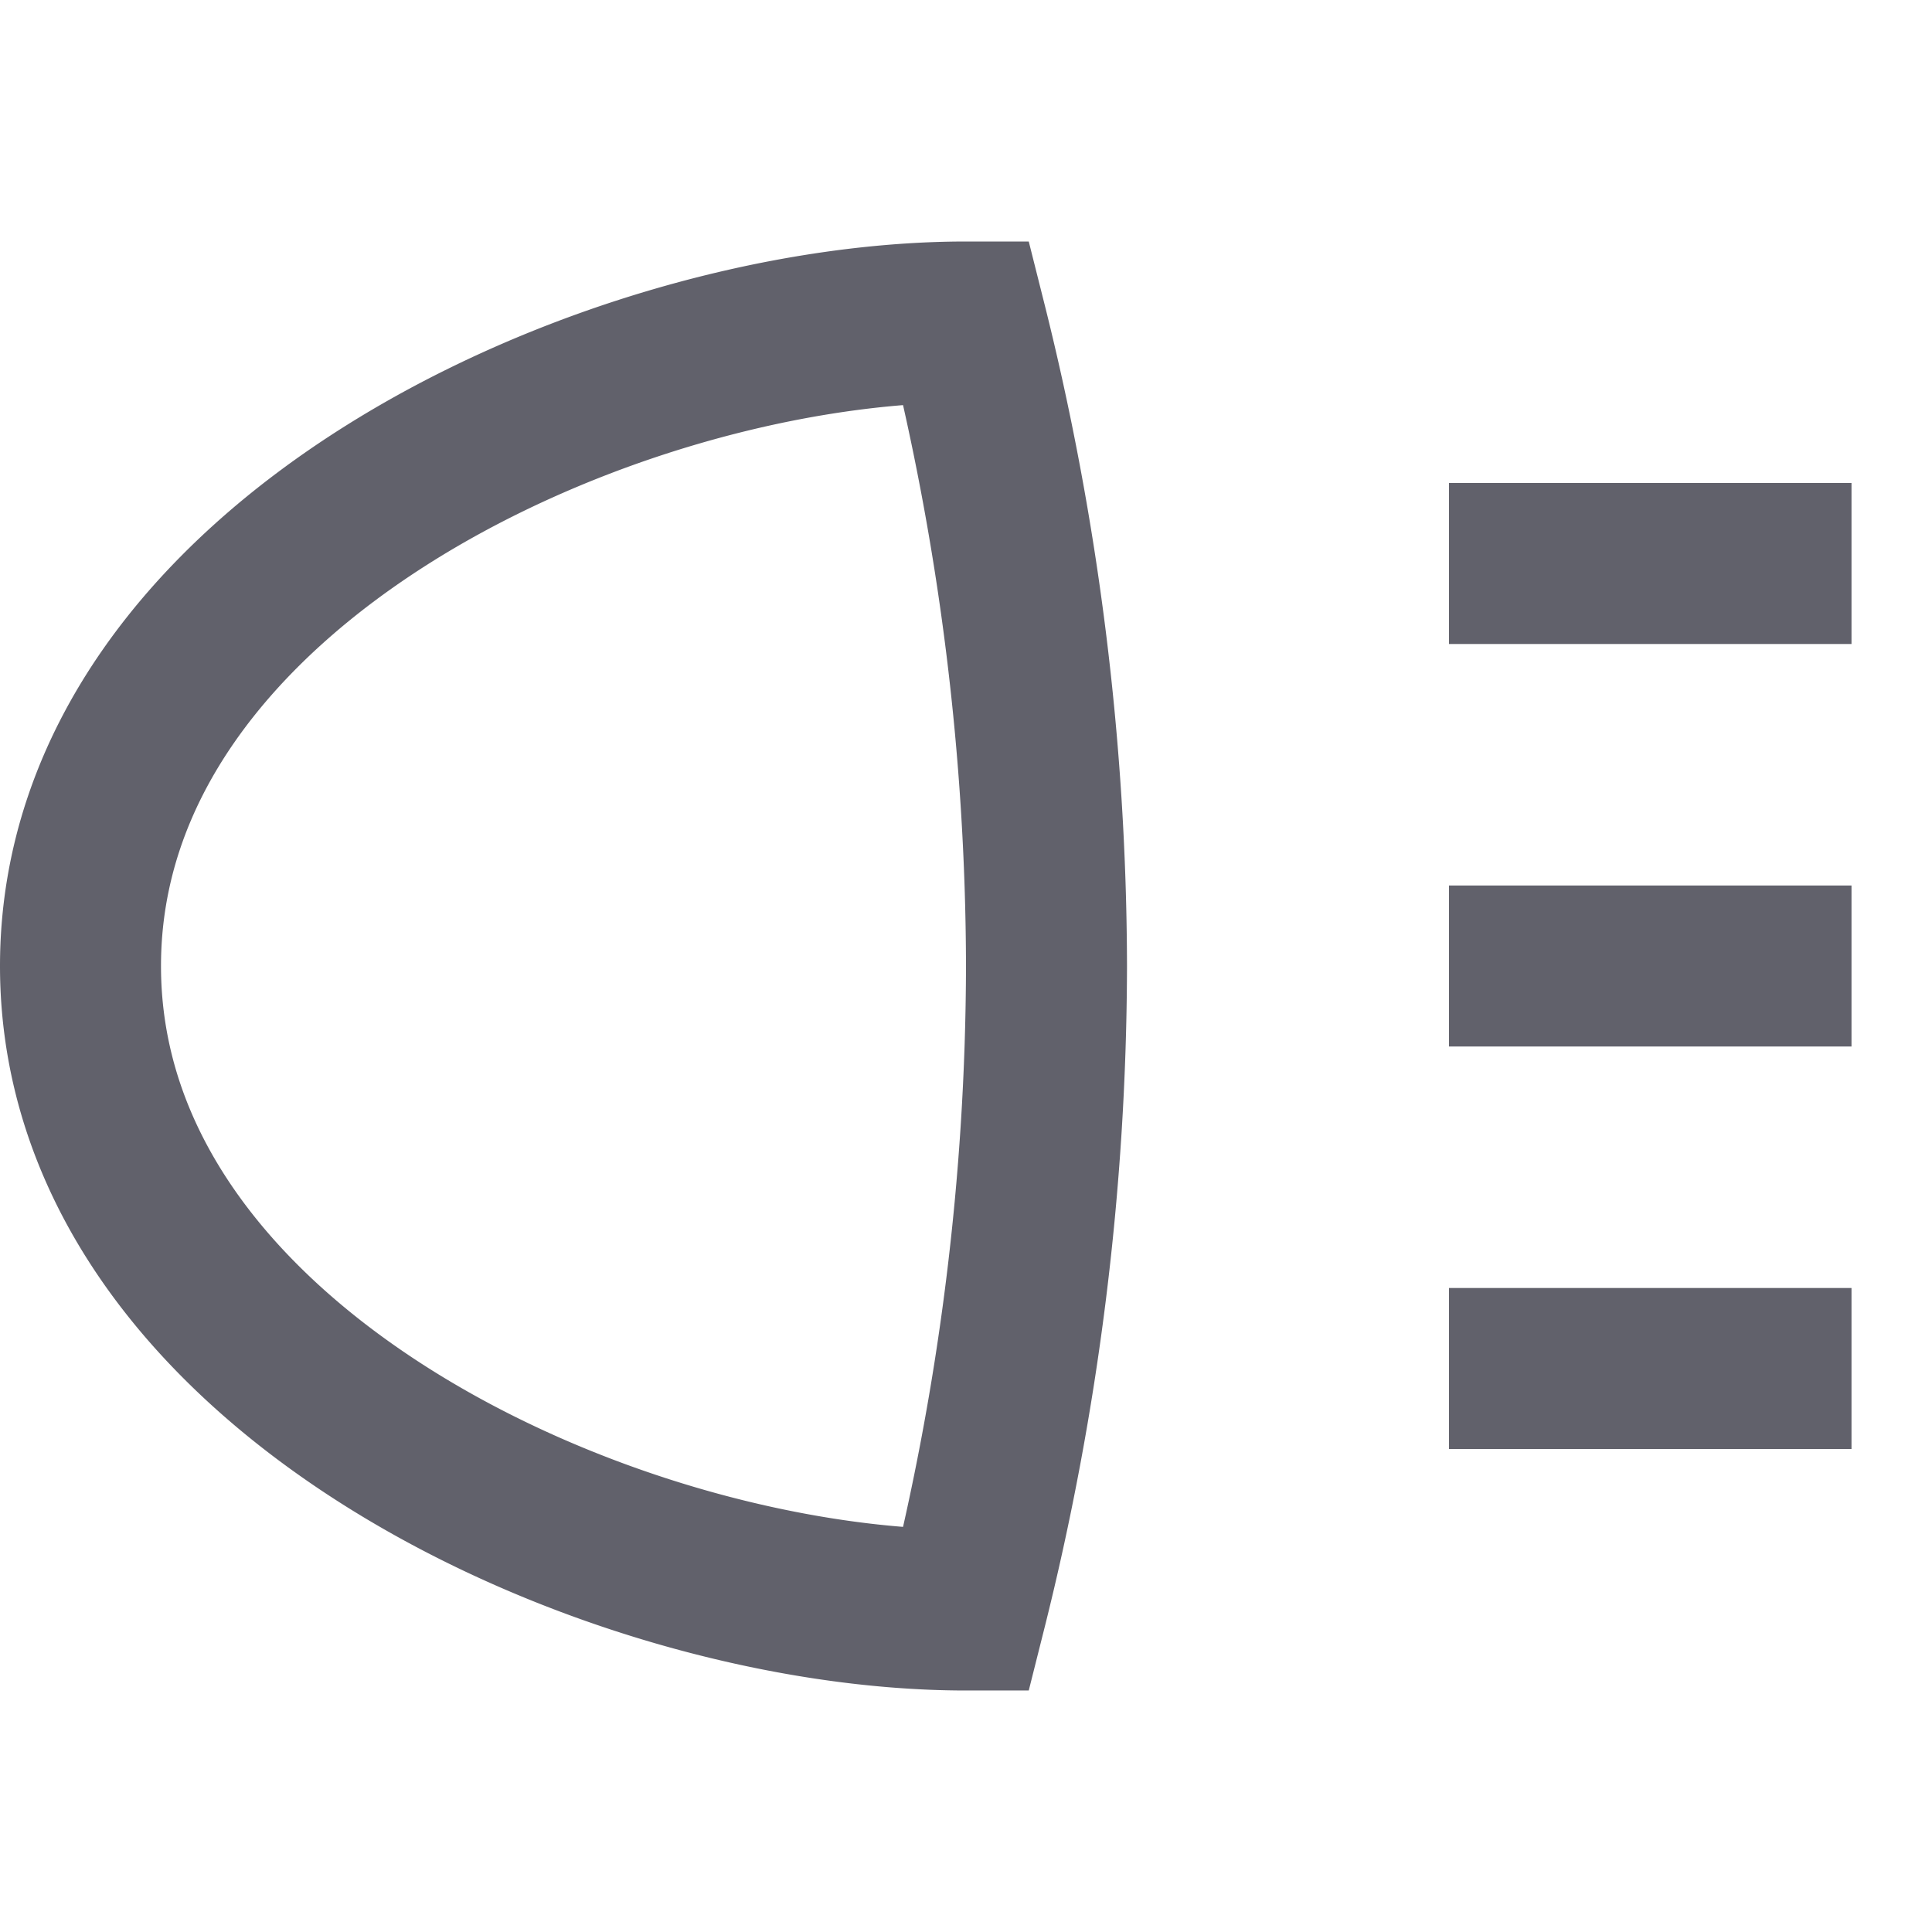 <svg xmlns="http://www.w3.org/2000/svg" height="24" width="24" viewBox="0 0 24 24"><path d="M1,12C1,7,7.582,4,12,4a33.1,33.1,0,0,1,1,8,33.1,33.1,0,0,1-1,8C7.582,20,1,17,1,12Z" fill="none" stroke="#61616b" stroke-width="2"></path> <line x1="18" y1="7" x2="23" y2="7" fill="none" stroke="#61616b" stroke-width="2" data-color="color-2"></line> <line x1="18" y1="17" x2="23" y2="17" fill="none" stroke="#61616b" stroke-width="2" data-color="color-2"></line> <line x1="18" y1="12" x2="23" y2="12" fill="none" stroke="#61616b" stroke-width="2" data-color="color-2"></line></svg>